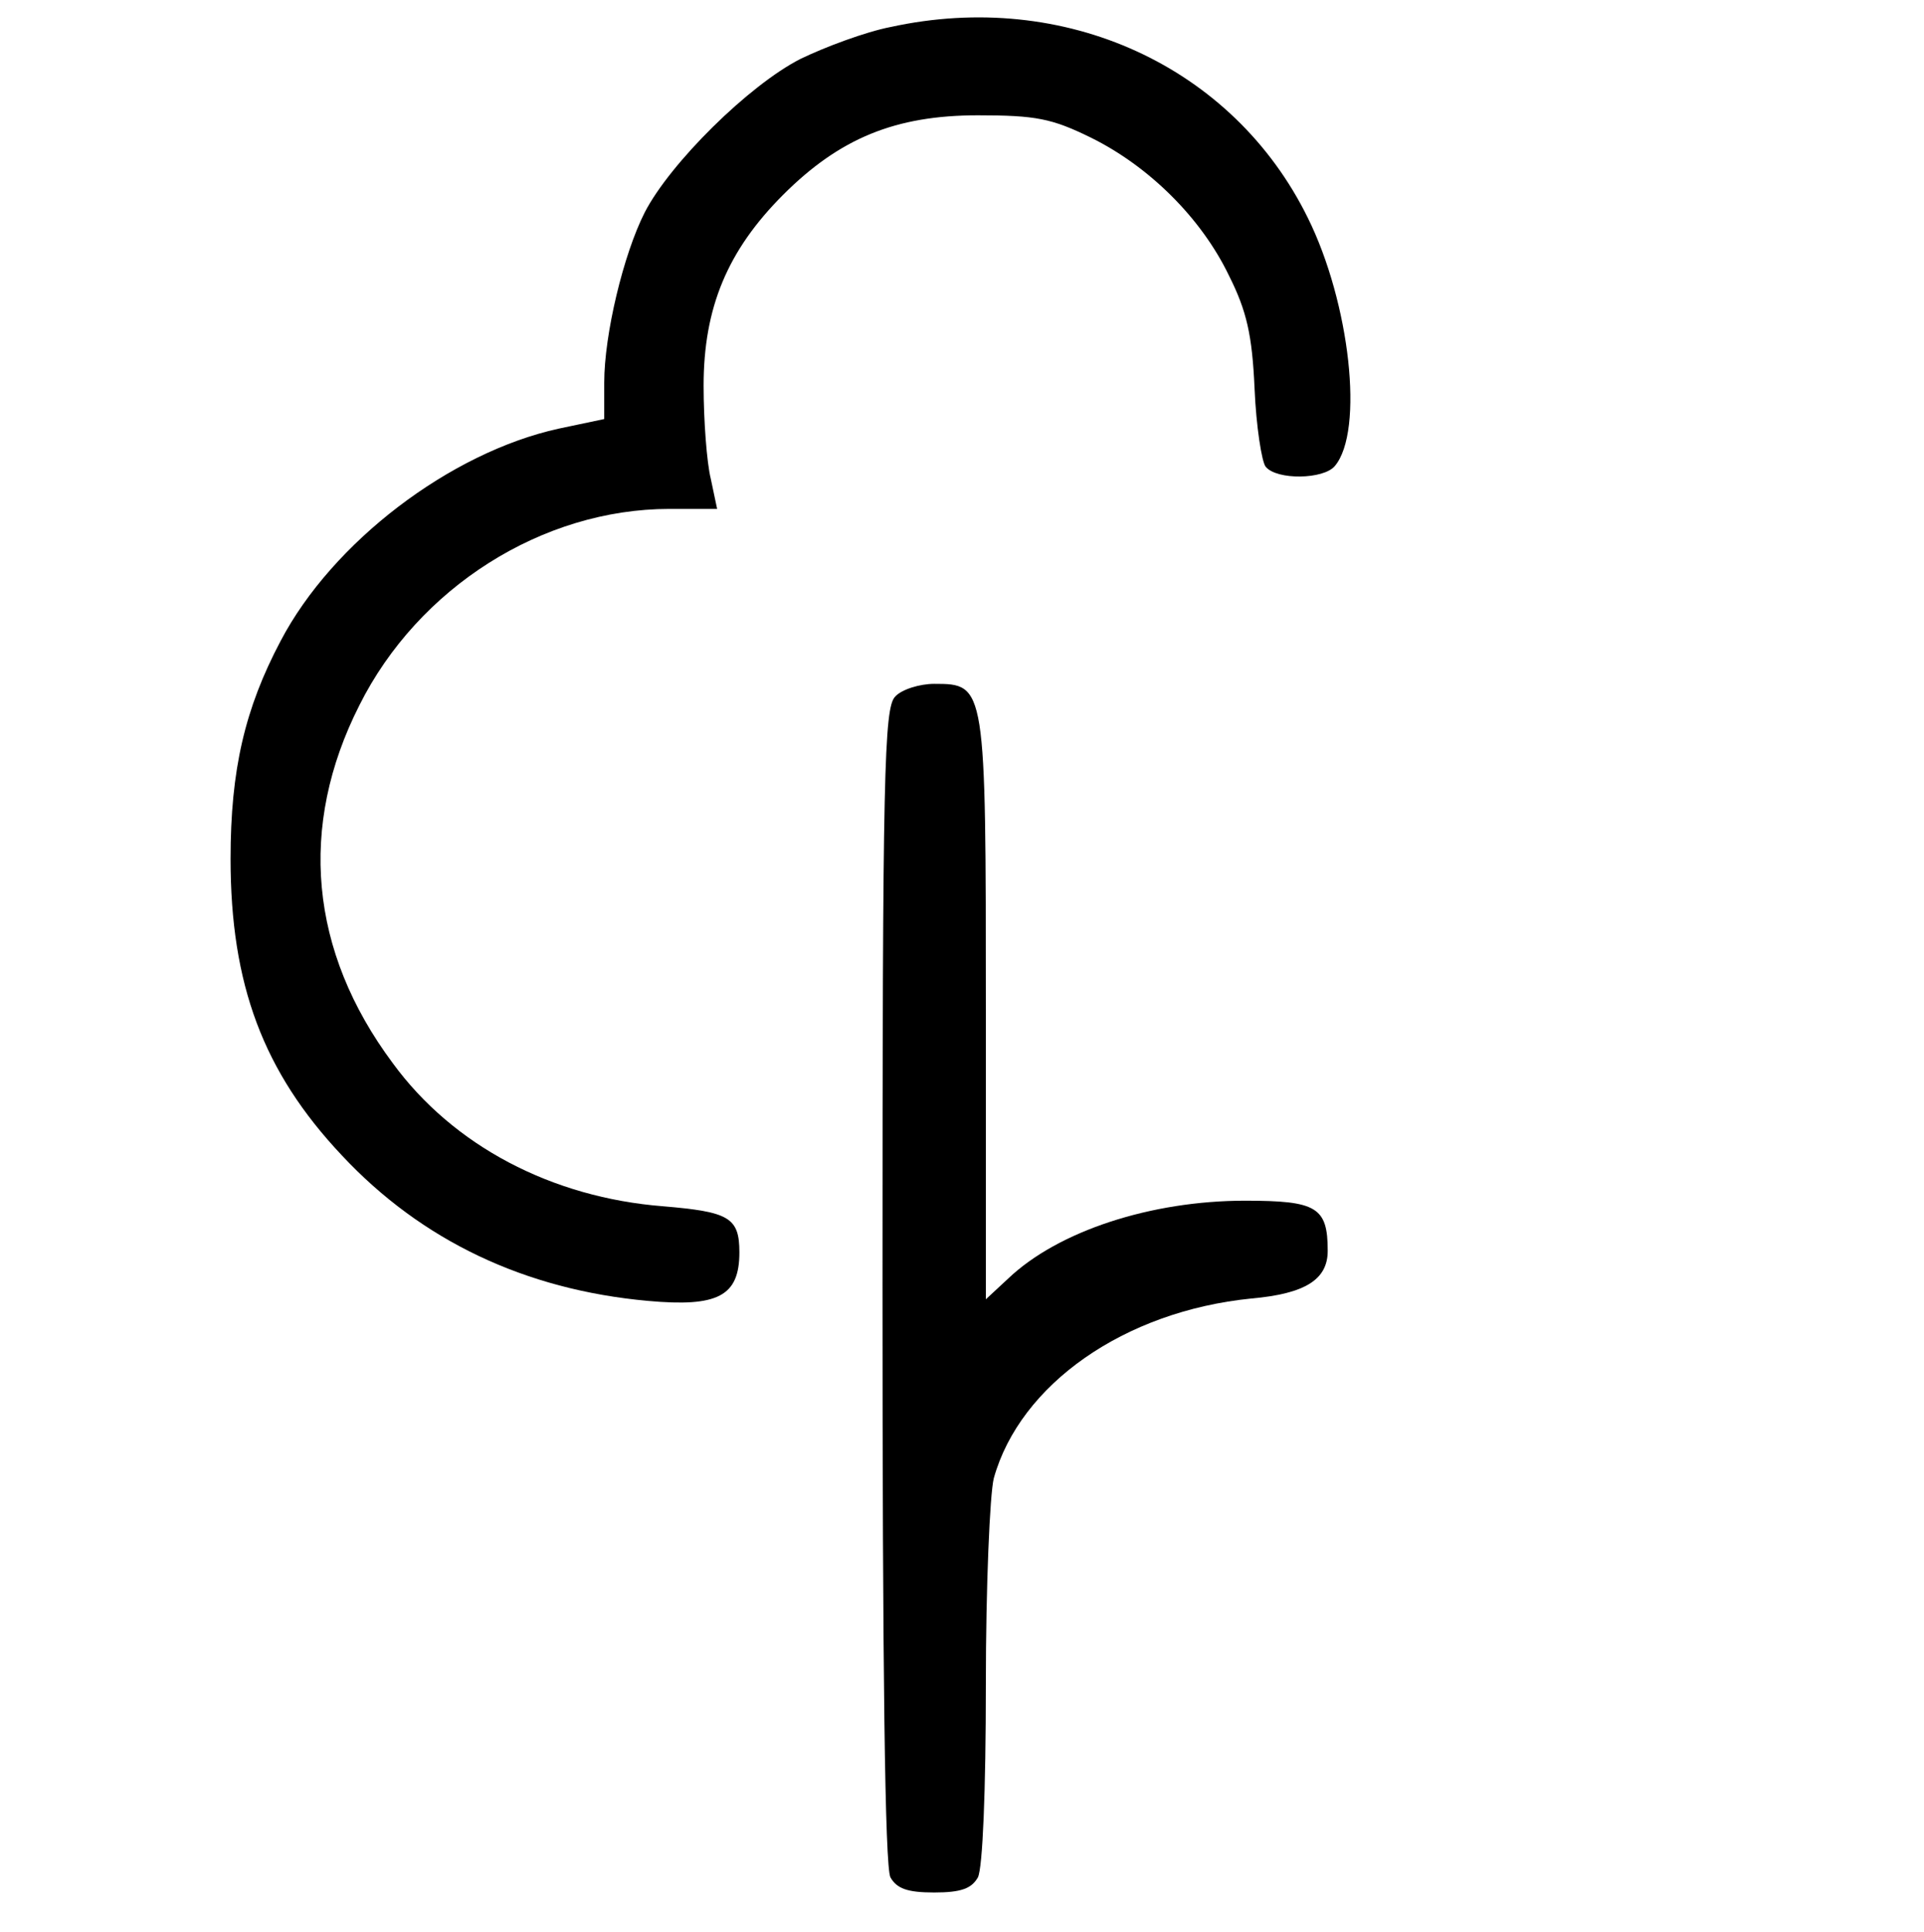 <svg id='svg-icon-park-run-logo' version="1.0" xmlns="http://www.w3.org/2000/svg"
 width="242pt" height="243pt" viewBox="0 0 242 243"
 preserveAspectRatio="xMidYMid meet" fill="#000">
<g transform="translate(0,243) scale(0.1,-0.1)"
 stroke="none">
<path d="M1120 2396 c-31 -6 -82 -25 -113 -40 -65 -33 -164 -131 -196 -193
-27 -53 -51 -154 -51 -214 l0 -46 -57 -12 c-137 -30 -285 -143 -350 -267 -45
-85 -63 -162 -63 -274 0 -158 41 -268 140 -373 100 -107 230 -169 385 -183 88
-8 115 6 115 61 0 44 -13 51 -96 58 -140 11 -264 76 -340 180 -105 141 -119
298 -42 450 74 148 230 247 390 247 l60 0 -8 38 c-5 20 -9 73 -9 117 0 98 30
170 100 240 71 71 141 100 245 100 73 0 93 -4 142 -28 73 -36 139 -101 174
-174 22 -44 29 -74 32 -142 2 -47 9 -92 14 -98 14 -17 73 -16 87 1 37 44 19
205 -34 312 -94 191 -306 288 -525 240z"/>
<path d="M1126 1554 c-14 -14 -16 -95 -16 -740 0 -481 3 -732 10 -745 8 -14
21 -19 55 -19 34 0 47 5 55 19 6 12 10 108 10 243 0 123 5 239 10 259 33 118
164 210 324 226 68 6 96 24 96 60 0 55 -14 63 -104 63 -118 0 -235 -38 -298
-98 l-28 -26 0 365 c0 408 0 409 -65 409 -18 0 -41 -7 -49 -16z"/>
</g>
</svg>